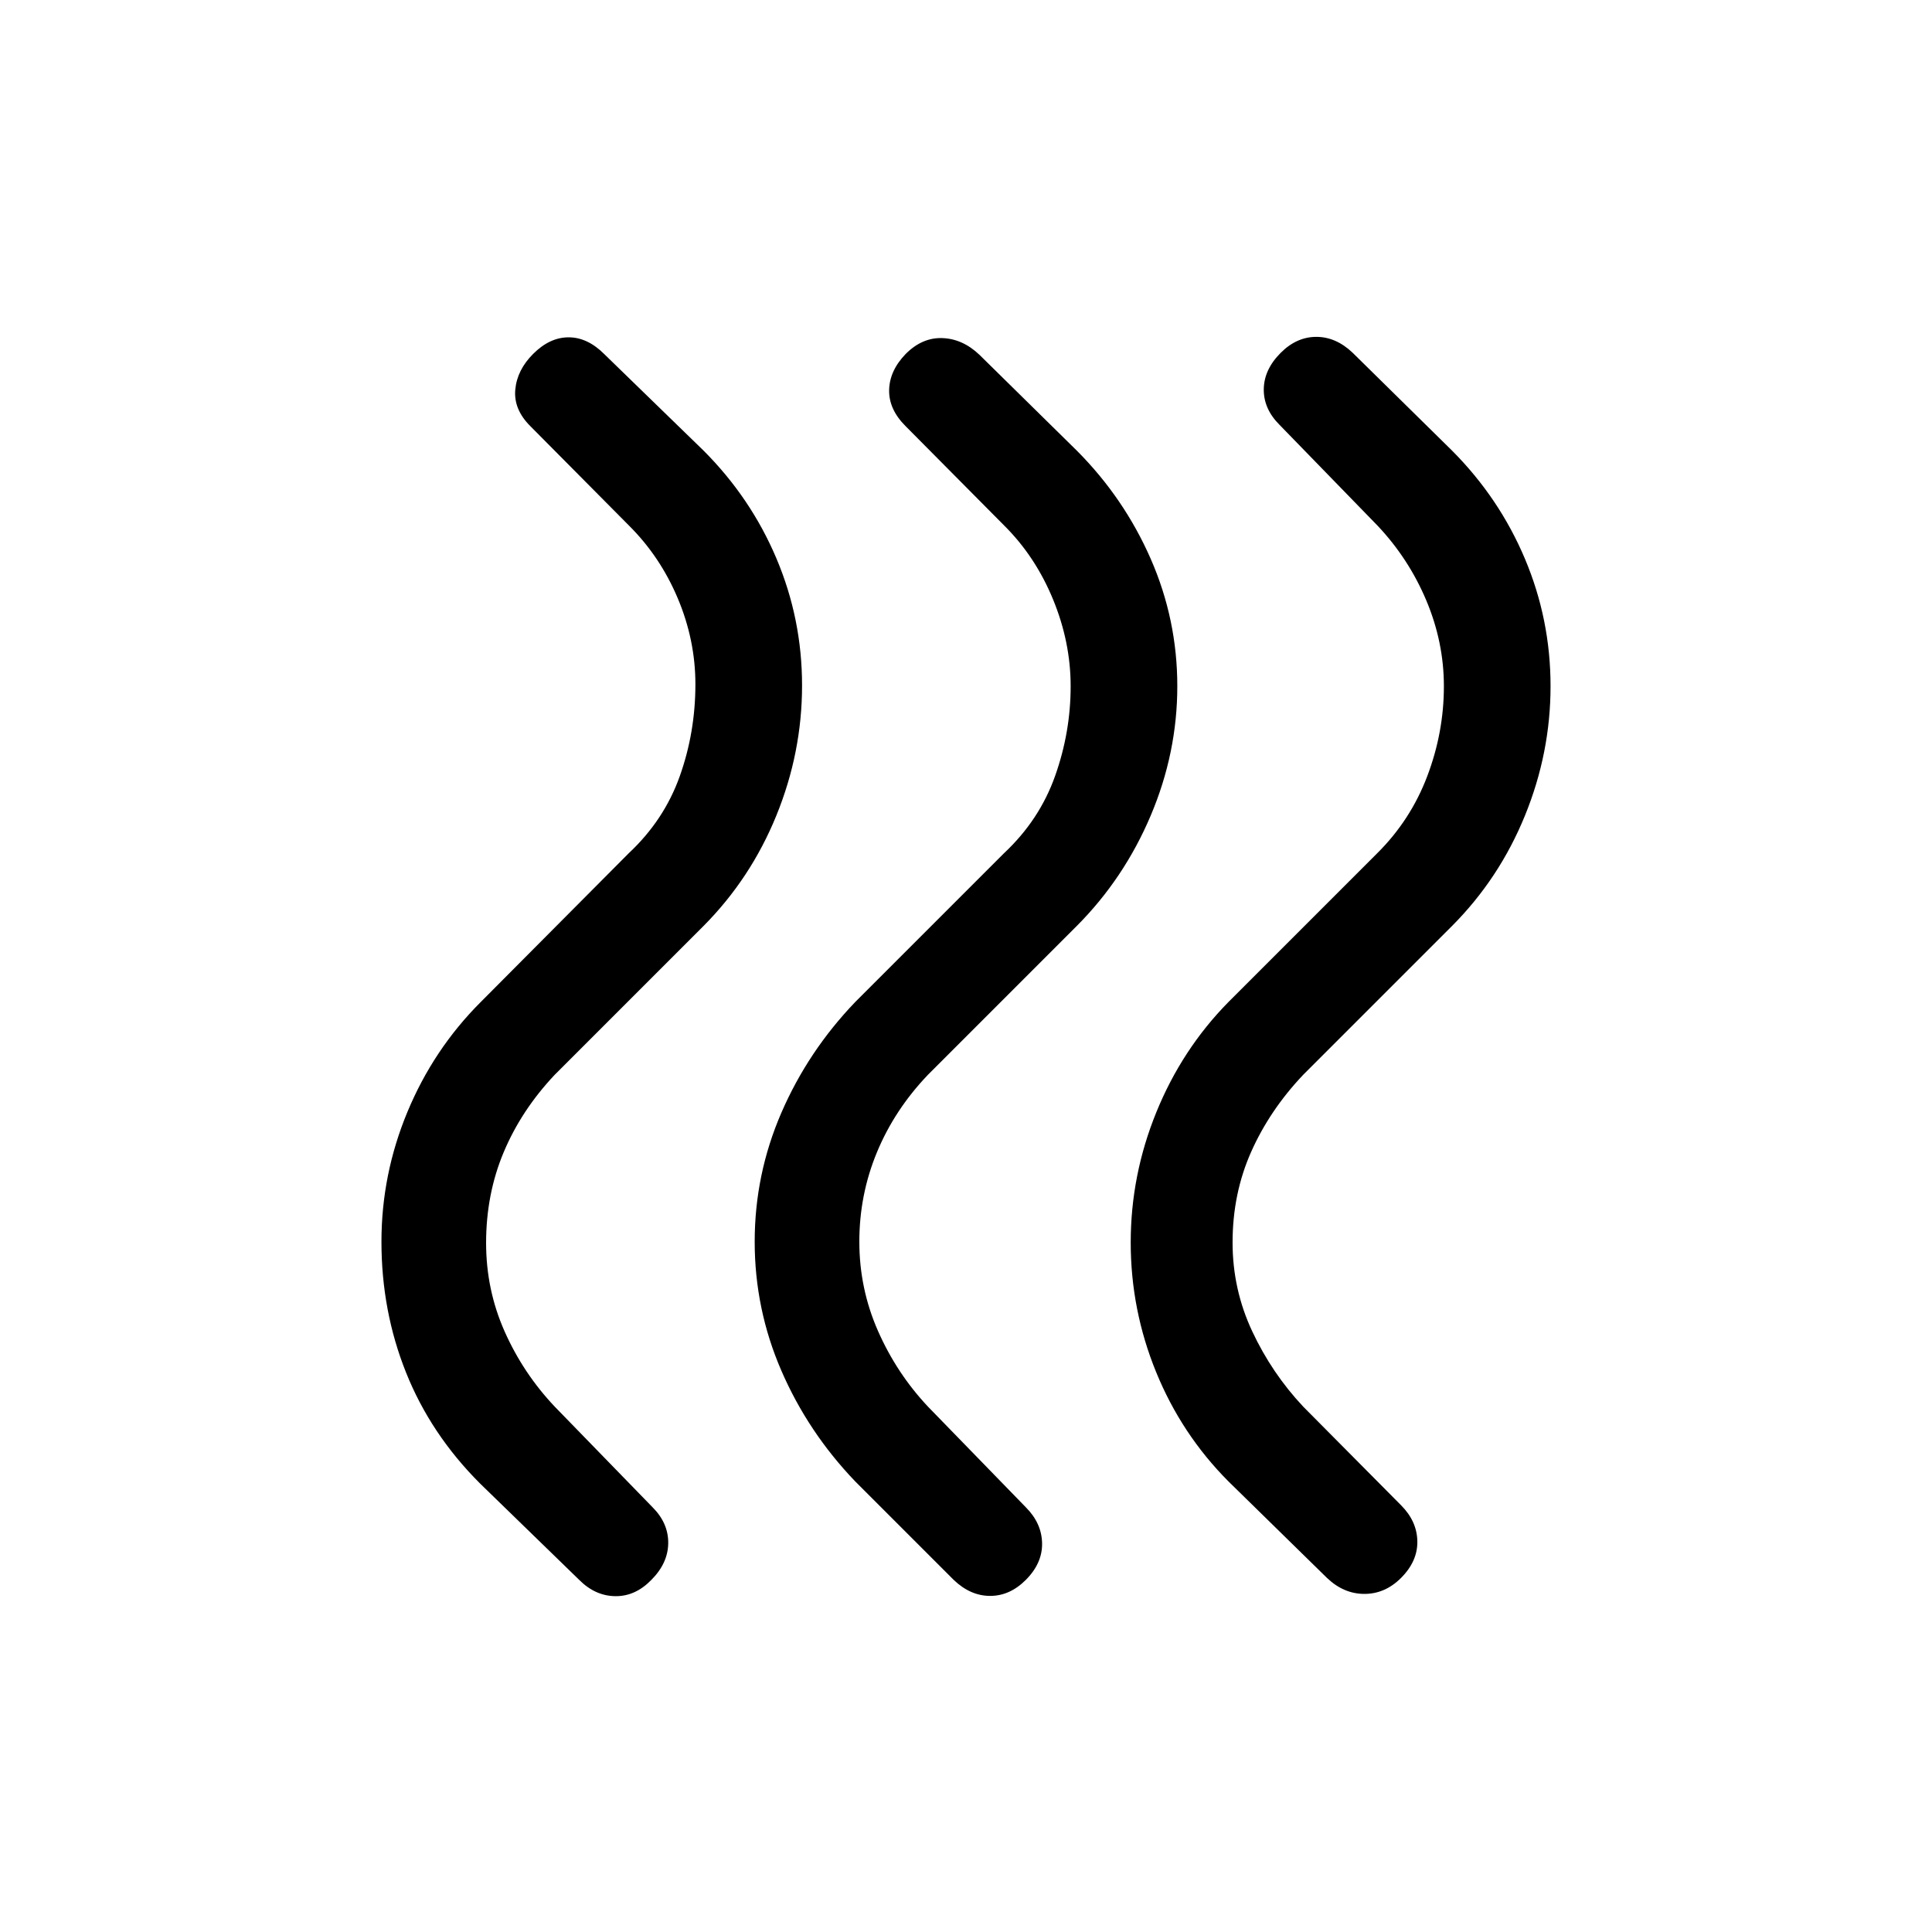 <svg xmlns="http://www.w3.org/2000/svg" height="20" viewBox="0 -960 960 960" width="20"><path d="M610.384-223.924q-23.3-23.394-35.919-54.312-12.619-30.918-12.619-64.379 0-33.462 12.731-64.731 12.73-31.269 35.807-54.73l74-74q16.539-16.427 24.808-38.235 8.269-21.807 8.269-44.71 0-21.902-8.769-42.695-8.769-20.792-24.308-37.208l-48.615-50q-7.923-7.922-7.808-17.691.116-9.769 8.423-18.077 7.923-7.923 17.692-7.923t18.076 7.923l49.385 48.616q23.462 23.552 36.192 53.729 12.731 30.177 12.731 63.3 0 33.124-12.731 64.342-12.73 31.218-36.192 54.781l-74 74q-16.588 17.482-25.833 38.241-9.244 20.76-9.244 45.068 0 23.308 9.769 44.154 9.77 20.846 25.308 37.385l48.615 49q7.923 7.922 8.116 17.884.192 9.961-8.116 18.268-7.922 7.923-18.191 7.923-10.269 0-18.577-7.923l-49-48Zm-185.46 0q-23.462-24.485-36.693-55.05-13.23-30.565-13.23-64.026t13.23-64.026q13.231-30.565 36.693-55.05l74-74q17.538-16.427 25.307-38.235 7.77-21.807 7.77-44.71 0-21.902-8.77-43.195-8.769-21.292-24.307-36.708l-49-49.384q-8.308-8.308-8.116-17.884.193-9.577 8.182-17.884 8.241-8.308 18.318-7.923 10.076.384 18.384 8.307l48.384 47.616q23.462 23.552 36.693 53.729 13.23 30.177 13.23 63.3 0 33.124-13.23 64.342-13.231 31.218-36.693 54.781l-74 74q-16.588 17.368-25.332 38.492-8.745 21.124-8.745 44.432 0 23.308 9.27 44.346 9.269 21.039 24.807 37.578l48.616 50q7.923 7.922 8.115 17.884.192 9.961-8.115 18.268-7.923 7.923-17.692 7.923t-18.076-7.923l-49-49Zm-186.461 1q-24.462-24.469-36.692-55.042Q189.54-308.539 189.54-343q0-33.461 12.923-64.538 12.923-31.077 36.385-54.538l73.615-74q17.538-16.427 25.308-38.235 7.769-21.807 7.769-45.71 0-21.902-8.769-42.695-8.77-20.792-24.308-36.208l-49-49.384q-8.308-8.308-7.423-18.077.885-9.769 8.874-17.758 8.241-8.241 17.625-8.241 9.385 0 17.692 8.308l49.385 48q23.461 23.482 36.192 53.57 12.731 30.089 12.731 63.121 0 33.226-12.731 64.528-12.731 31.302-36.192 54.933l-74 74q-16.539 17.539-25.308 38.385-8.769 20.846-8.769 45.154 0 23.308 9.244 44.068 9.245 20.759 24.833 37.241l48.615 50q7.923 7.922 7.808 17.884-.116 9.961-8.423 18.268-7.958 8.18-17.902 8.051-9.944-.128-17.866-8.051l-49.385-48Z"/></svg>